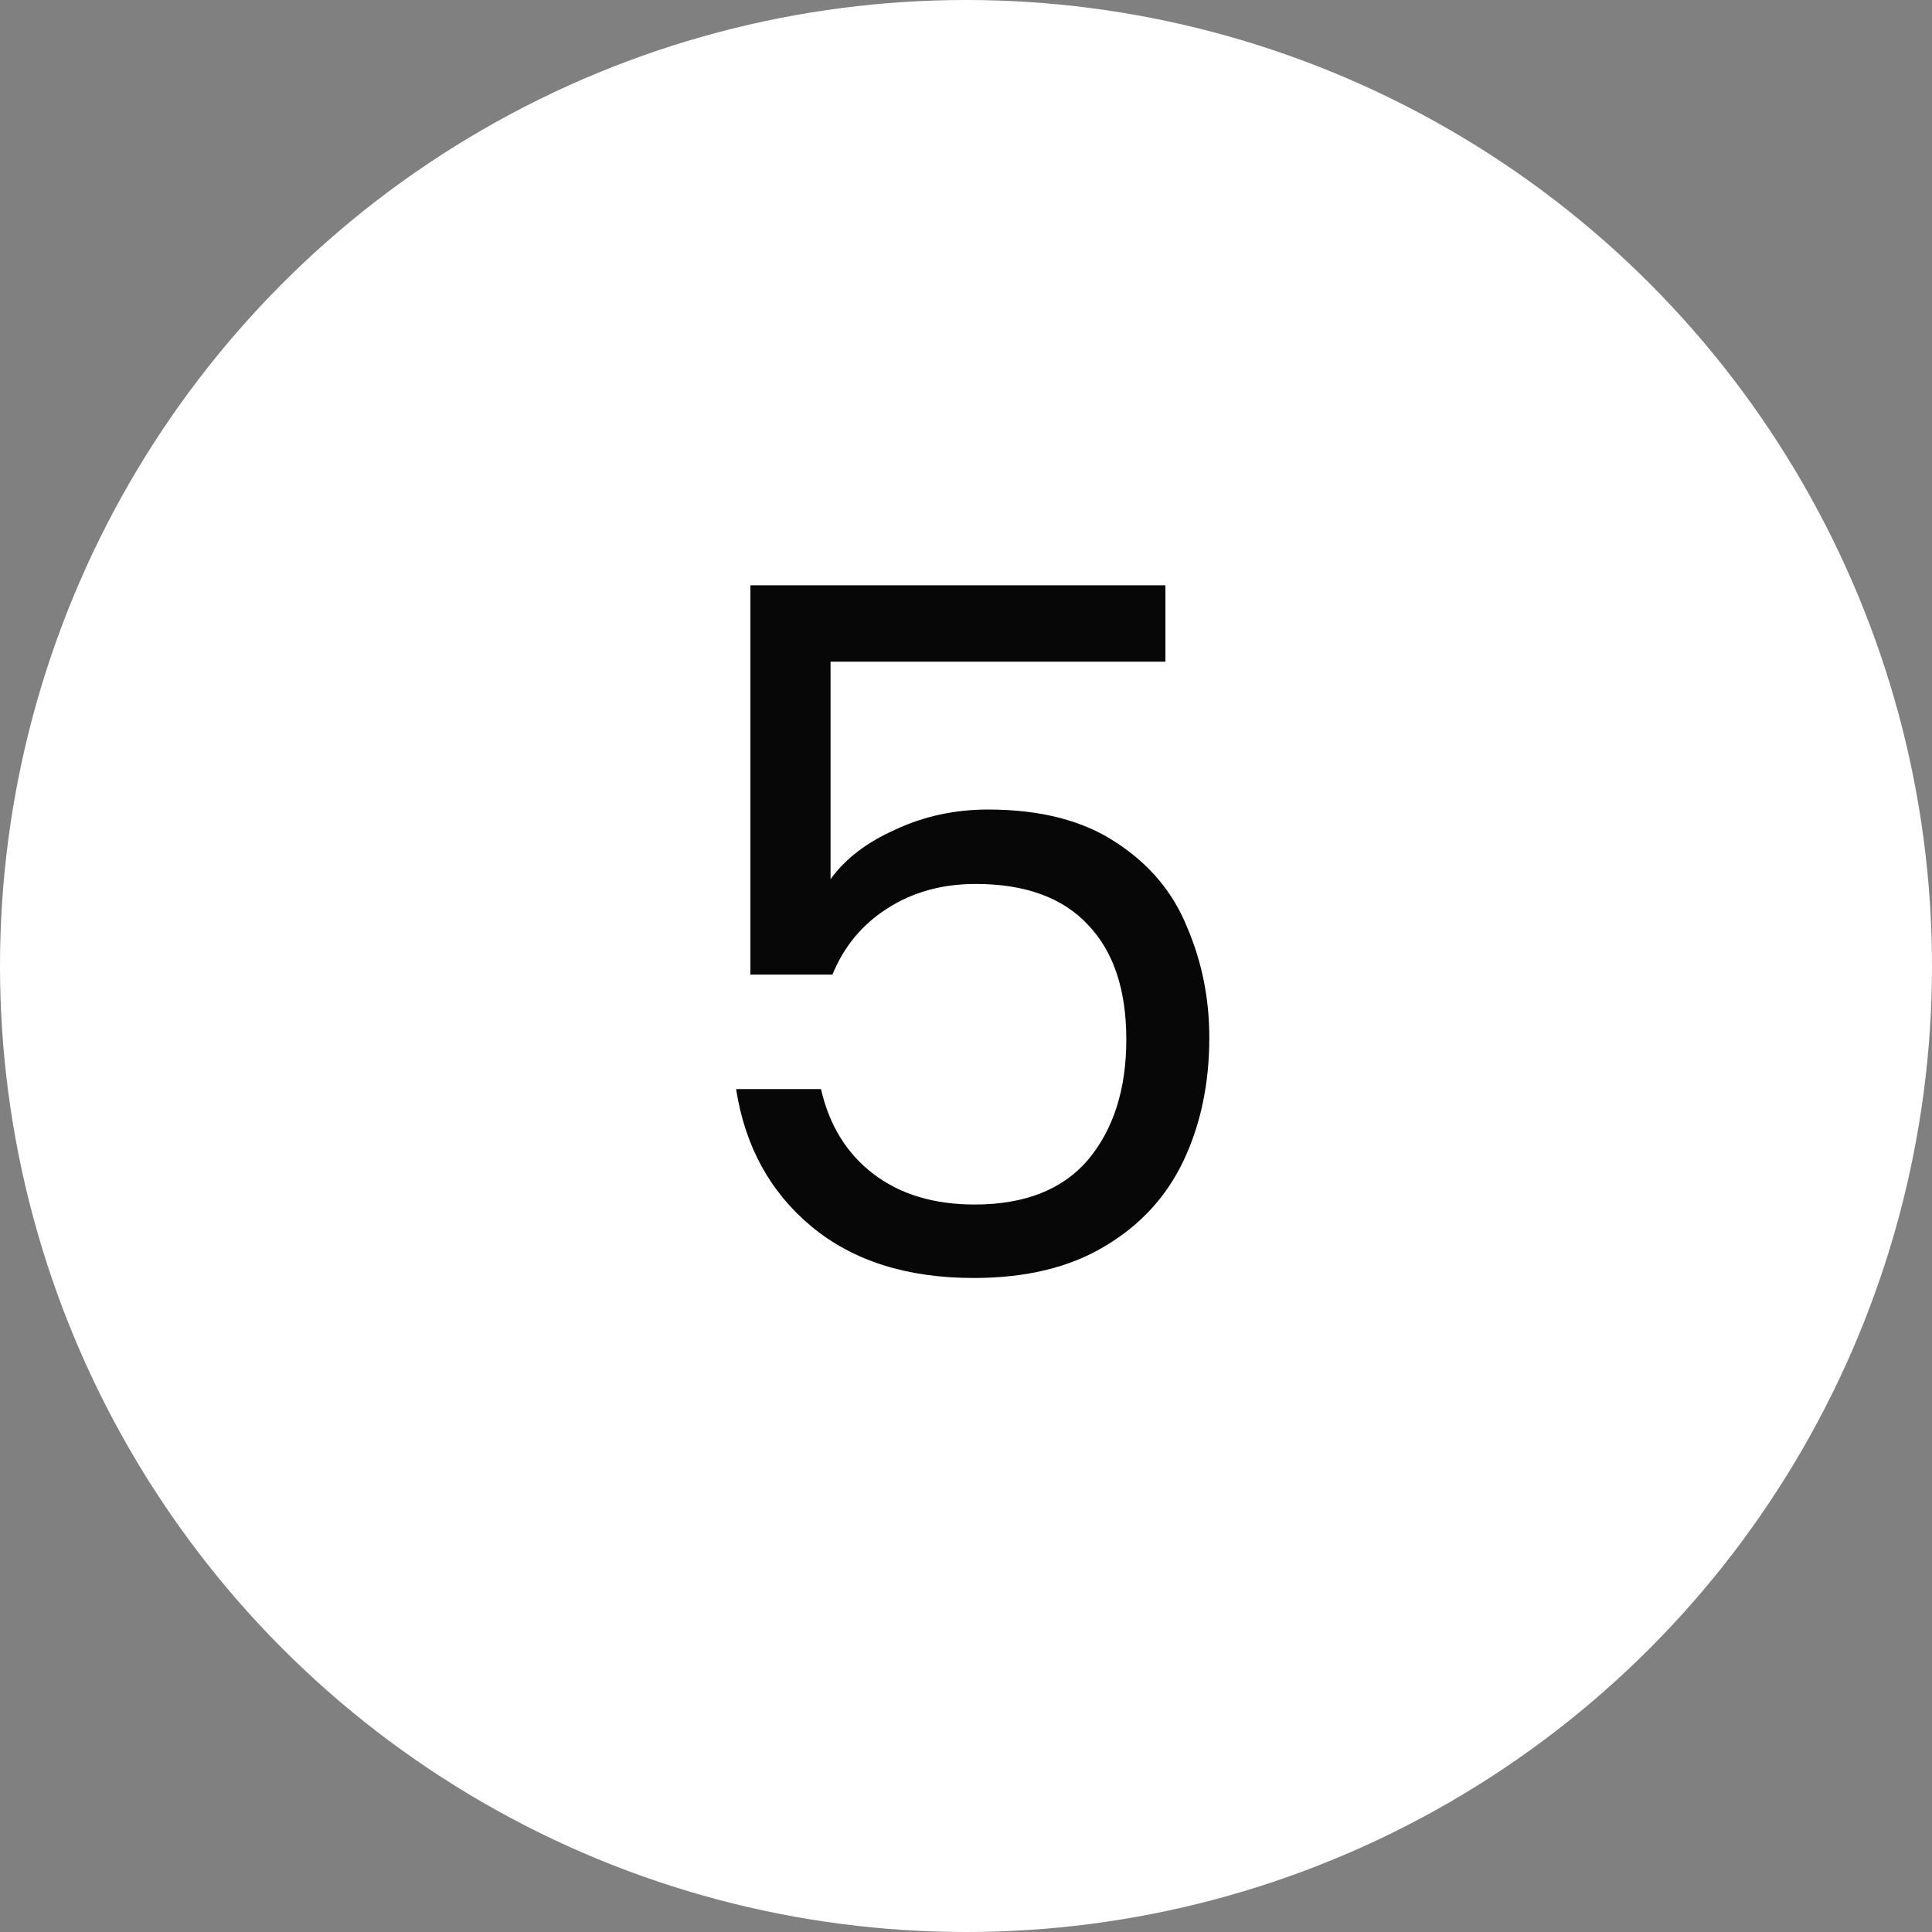 <svg width="81" height="81" viewBox="0 0 81 81" fill="none" xmlns="http://www.w3.org/2000/svg">
<rect x="0" y="0" width="81" height="81" fill="#808080" stroke="none"/>
<circle cx="40.5" cy="40.5" r="40.5" fill="white"/>
<path d="M48.861 27.74H34.821V36.86C35.435 36.007 36.341 35.313 37.541 34.78C38.741 34.22 40.035 33.94 41.421 33.94C43.635 33.94 45.435 34.407 46.821 35.34C48.208 36.247 49.195 37.433 49.781 38.9C50.395 40.34 50.701 41.873 50.701 43.5C50.701 45.42 50.341 47.14 49.621 48.66C48.901 50.18 47.795 51.38 46.301 52.26C44.835 53.14 43.008 53.58 40.821 53.58C38.021 53.58 35.755 52.86 34.021 51.42C32.288 49.98 31.235 48.06 30.861 45.66H34.421C34.768 47.18 35.501 48.367 36.621 49.22C37.741 50.073 39.155 50.5 40.861 50.5C42.968 50.5 44.555 49.873 45.621 48.62C46.688 47.34 47.221 45.66 47.221 43.58C47.221 41.5 46.688 39.9 45.621 38.78C44.555 37.633 42.981 37.06 40.901 37.06C39.488 37.06 38.248 37.407 37.181 38.1C36.141 38.767 35.381 39.687 34.901 40.86H31.461V24.54H48.861V27.74Z" fill="#070707"/>
</svg>
